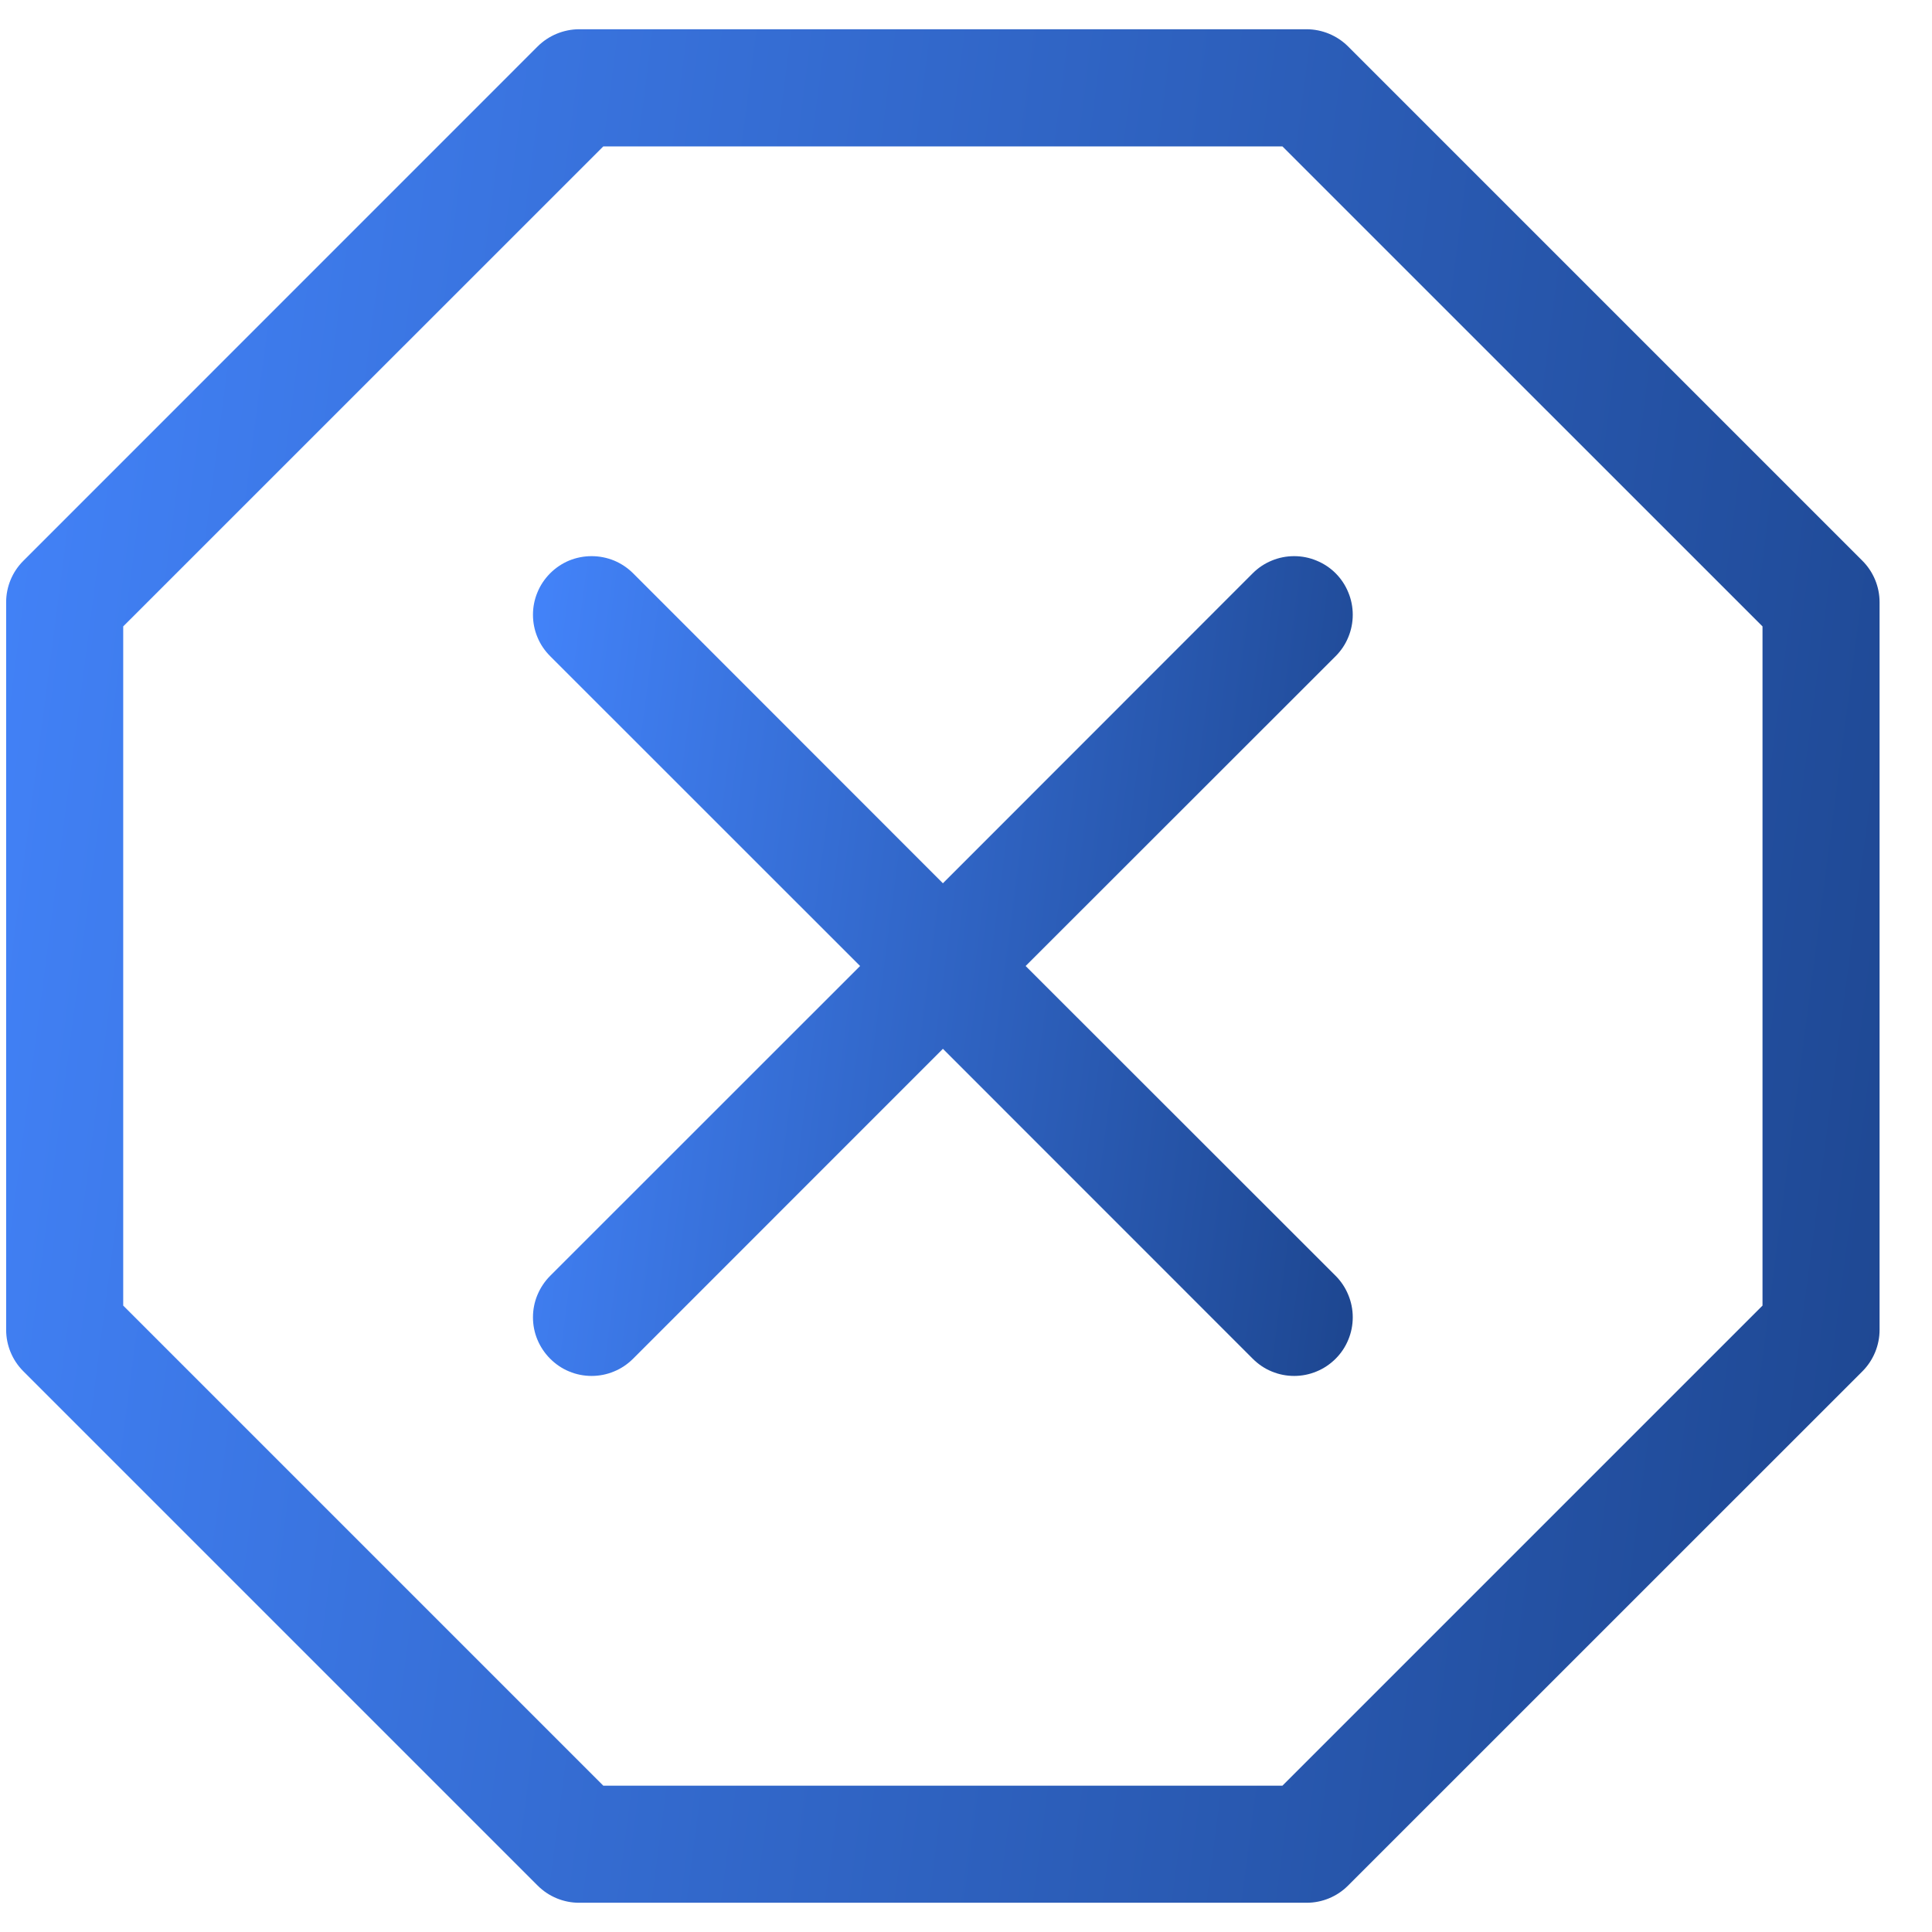 <svg width="22" height="22" viewBox="0 0 22 22" fill="none" xmlns="http://www.w3.org/2000/svg">
<g clip-path="url(#clip0_7003_70333)">
<path d="M6.123 0.528C6.248 0.404 6.418 0.334 6.594 0.333H14.879C15.056 0.334 15.225 0.404 15.35 0.528L21.209 6.387C21.333 6.512 21.403 6.681 21.403 6.857V15.143C21.403 15.319 21.333 15.489 21.209 15.614L15.35 21.472C15.225 21.597 15.056 21.667 14.879 21.667H6.594C6.418 21.667 6.248 21.597 6.123 21.472L0.265 15.614C0.14 15.489 0.07 15.319 0.07 15.143L0.07 6.857C0.07 6.681 0.14 6.512 0.265 6.387L6.123 0.528ZM6.87 1.667L1.403 7.133V14.867L6.87 20.334H14.603L20.07 14.867V7.133L14.603 1.667H6.87Z" fill="url(#paint0_linear_7003_70333)"/>
<path d="M6.265 6.528C6.327 6.466 6.4 6.417 6.481 6.383C6.562 6.35 6.649 6.333 6.737 6.333C6.824 6.333 6.911 6.35 6.992 6.383C7.073 6.417 7.147 6.466 7.209 6.528L10.737 10.058L14.265 6.528C14.327 6.466 14.4 6.417 14.481 6.384C14.562 6.35 14.649 6.333 14.737 6.333C14.824 6.333 14.911 6.35 14.992 6.384C15.073 6.417 15.147 6.466 15.209 6.528C15.271 6.59 15.32 6.664 15.353 6.745C15.387 6.826 15.404 6.913 15.404 7C15.404 7.088 15.387 7.175 15.353 7.256C15.32 7.337 15.271 7.41 15.209 7.472L11.679 11L15.209 14.528C15.271 14.59 15.32 14.664 15.353 14.745C15.387 14.826 15.404 14.913 15.404 15C15.404 15.088 15.387 15.175 15.353 15.256C15.32 15.337 15.271 15.41 15.209 15.472C15.147 15.534 15.073 15.584 14.992 15.617C14.911 15.651 14.824 15.668 14.737 15.668C14.649 15.668 14.562 15.651 14.481 15.617C14.4 15.584 14.327 15.534 14.265 15.472L10.737 11.943L7.209 15.472C7.147 15.534 7.073 15.584 6.992 15.617C6.911 15.651 6.824 15.668 6.737 15.668C6.649 15.668 6.562 15.651 6.481 15.617C6.4 15.584 6.327 15.534 6.265 15.472C6.203 15.41 6.154 15.337 6.12 15.256C6.086 15.175 6.069 15.088 6.069 15C6.069 14.913 6.086 14.826 6.12 14.745C6.154 14.664 6.203 14.59 6.265 14.528L9.794 11L6.265 7.472C6.203 7.41 6.153 7.337 6.12 7.256C6.086 7.175 6.069 7.088 6.069 7C6.069 6.913 6.086 6.826 6.12 6.745C6.153 6.664 6.203 6.59 6.265 6.528Z" fill="url(#paint1_linear_7003_70333)"/>
</g>
<defs>
<linearGradient id="paint0_linear_7003_70333" x1="0.07" y1="-5.529" x2="26.513" y2="-2.082" gradientUnits="userSpaceOnUse">
<stop offset="0.001" stop-color="#4485FD"/>
<stop offset="1" stop-color="#1A4187"/>
</linearGradient>
<linearGradient id="paint1_linear_7003_70333" x1="6.069" y1="3.767" x2="17.64" y2="5.275" gradientUnits="userSpaceOnUse">
<stop offset="0.001" stop-color="#4485FD"/>
<stop offset="1" stop-color="#1A4187"/>
</linearGradient>
<clipPath id="clip0_7003_70333">
<rect width="21.333" height="21.333" fill="white" transform="translate(0.07 0.333)"/>
</clipPath>
</defs>
</svg>
